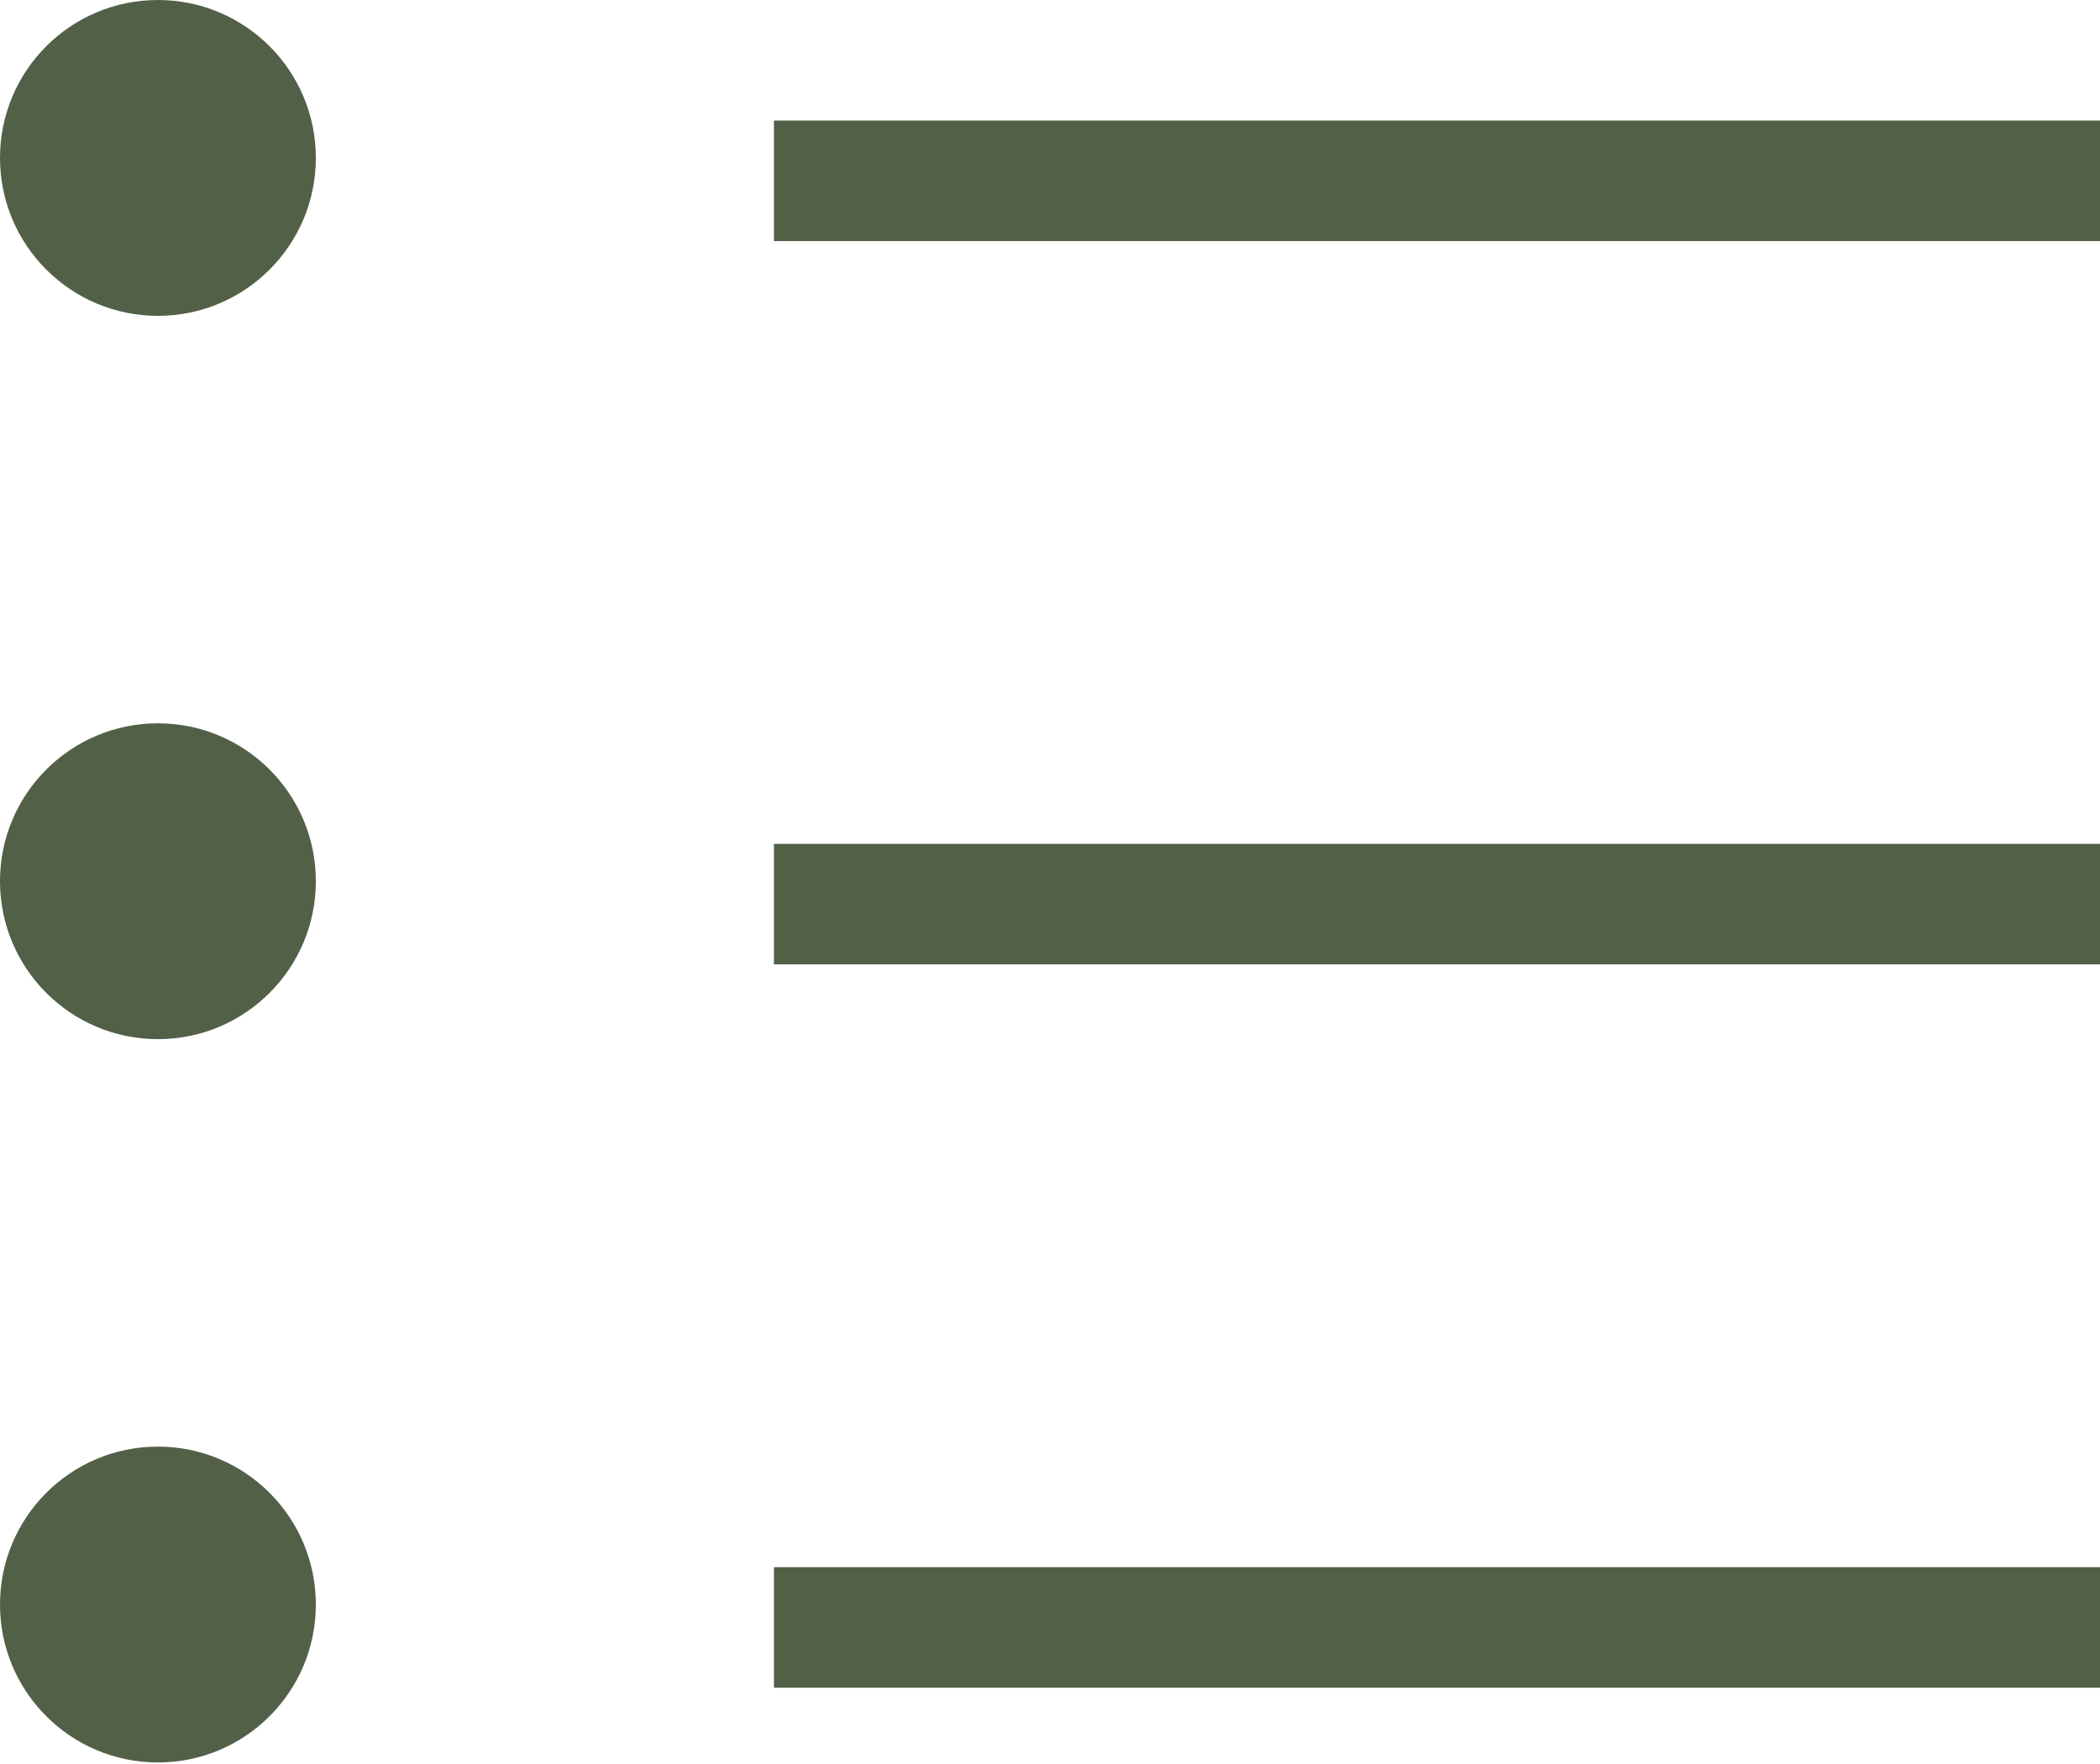 <svg id="Layer_1" data-name="Layer 1" xmlns="http://www.w3.org/2000/svg" viewBox="0 0 17.42 14.63"><title>settings_icon</title><g id="texticons"><g id="thing"><circle cx="1.31" cy="1.31" r="1.31" style="fill:#536048"/><circle cx="1.31" cy="7.31" r="1.31" style="fill:#536048"/><circle cx="1.31" cy="13.31" r="1.31" style="fill:#536048"/><line x1="6.42" y1="1.5" x2="17.42" y2="1.5" style="fill:none;stroke:#536048;stroke-miterlimit:10"/><line x1="6.42" y1="7.5" x2="17.42" y2="7.5" style="fill:none;stroke:#536048;stroke-miterlimit:10"/><line x1="6.42" y1="13.5" x2="17.42" y2="13.5" style="fill:none;stroke:#536048;stroke-miterlimit:10"/></g></g></svg>